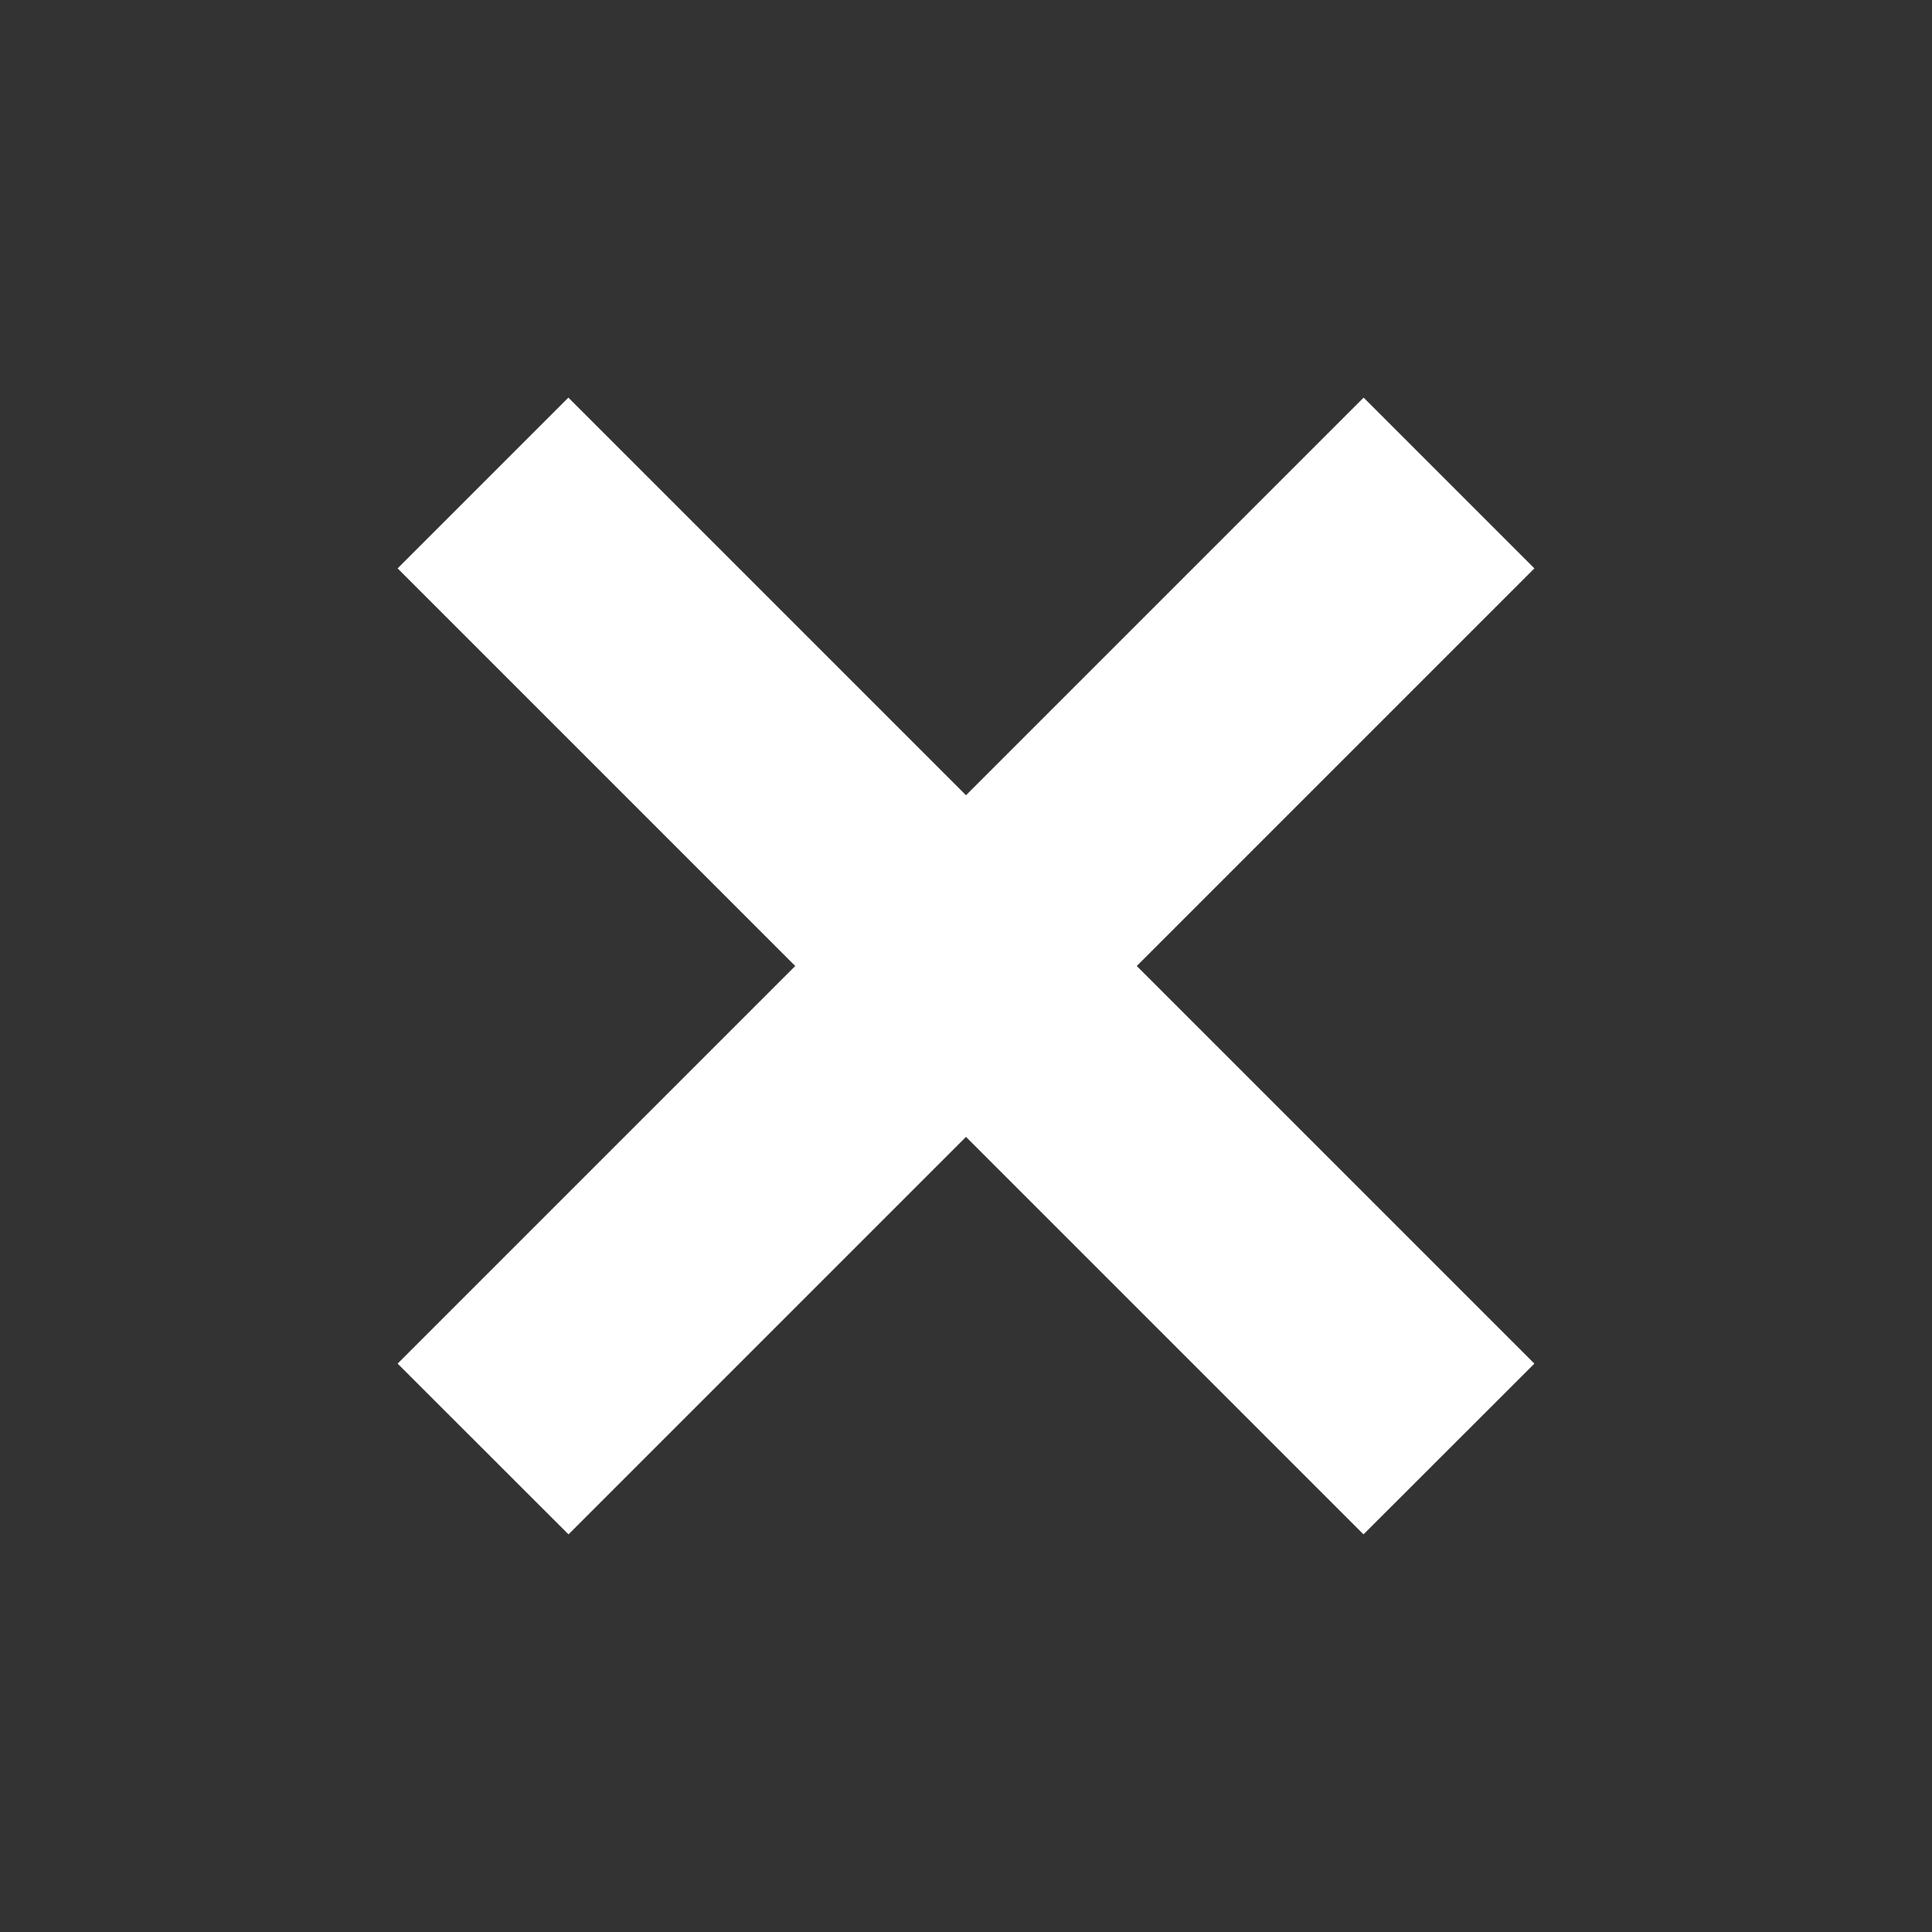 <svg width="16" height="16" viewBox="0 0 16 16" fill="none" xmlns="http://www.w3.org/2000/svg">
<rect x="0" y="0" width="16" height="16" fill="#333333" stroke="none"/>
<path fill-rule="evenodd" clip-rule="evenodd" d="M6.586 8L3.293 11.293L4.708 12.707L8 9.415L11.292 12.707L12.707 11.293L9.414 8L12.707 4.707L11.293 3.293L8 6.586L4.707 3.293L3.293 4.707L6.586 8Z" fill="white"/>
</svg>

